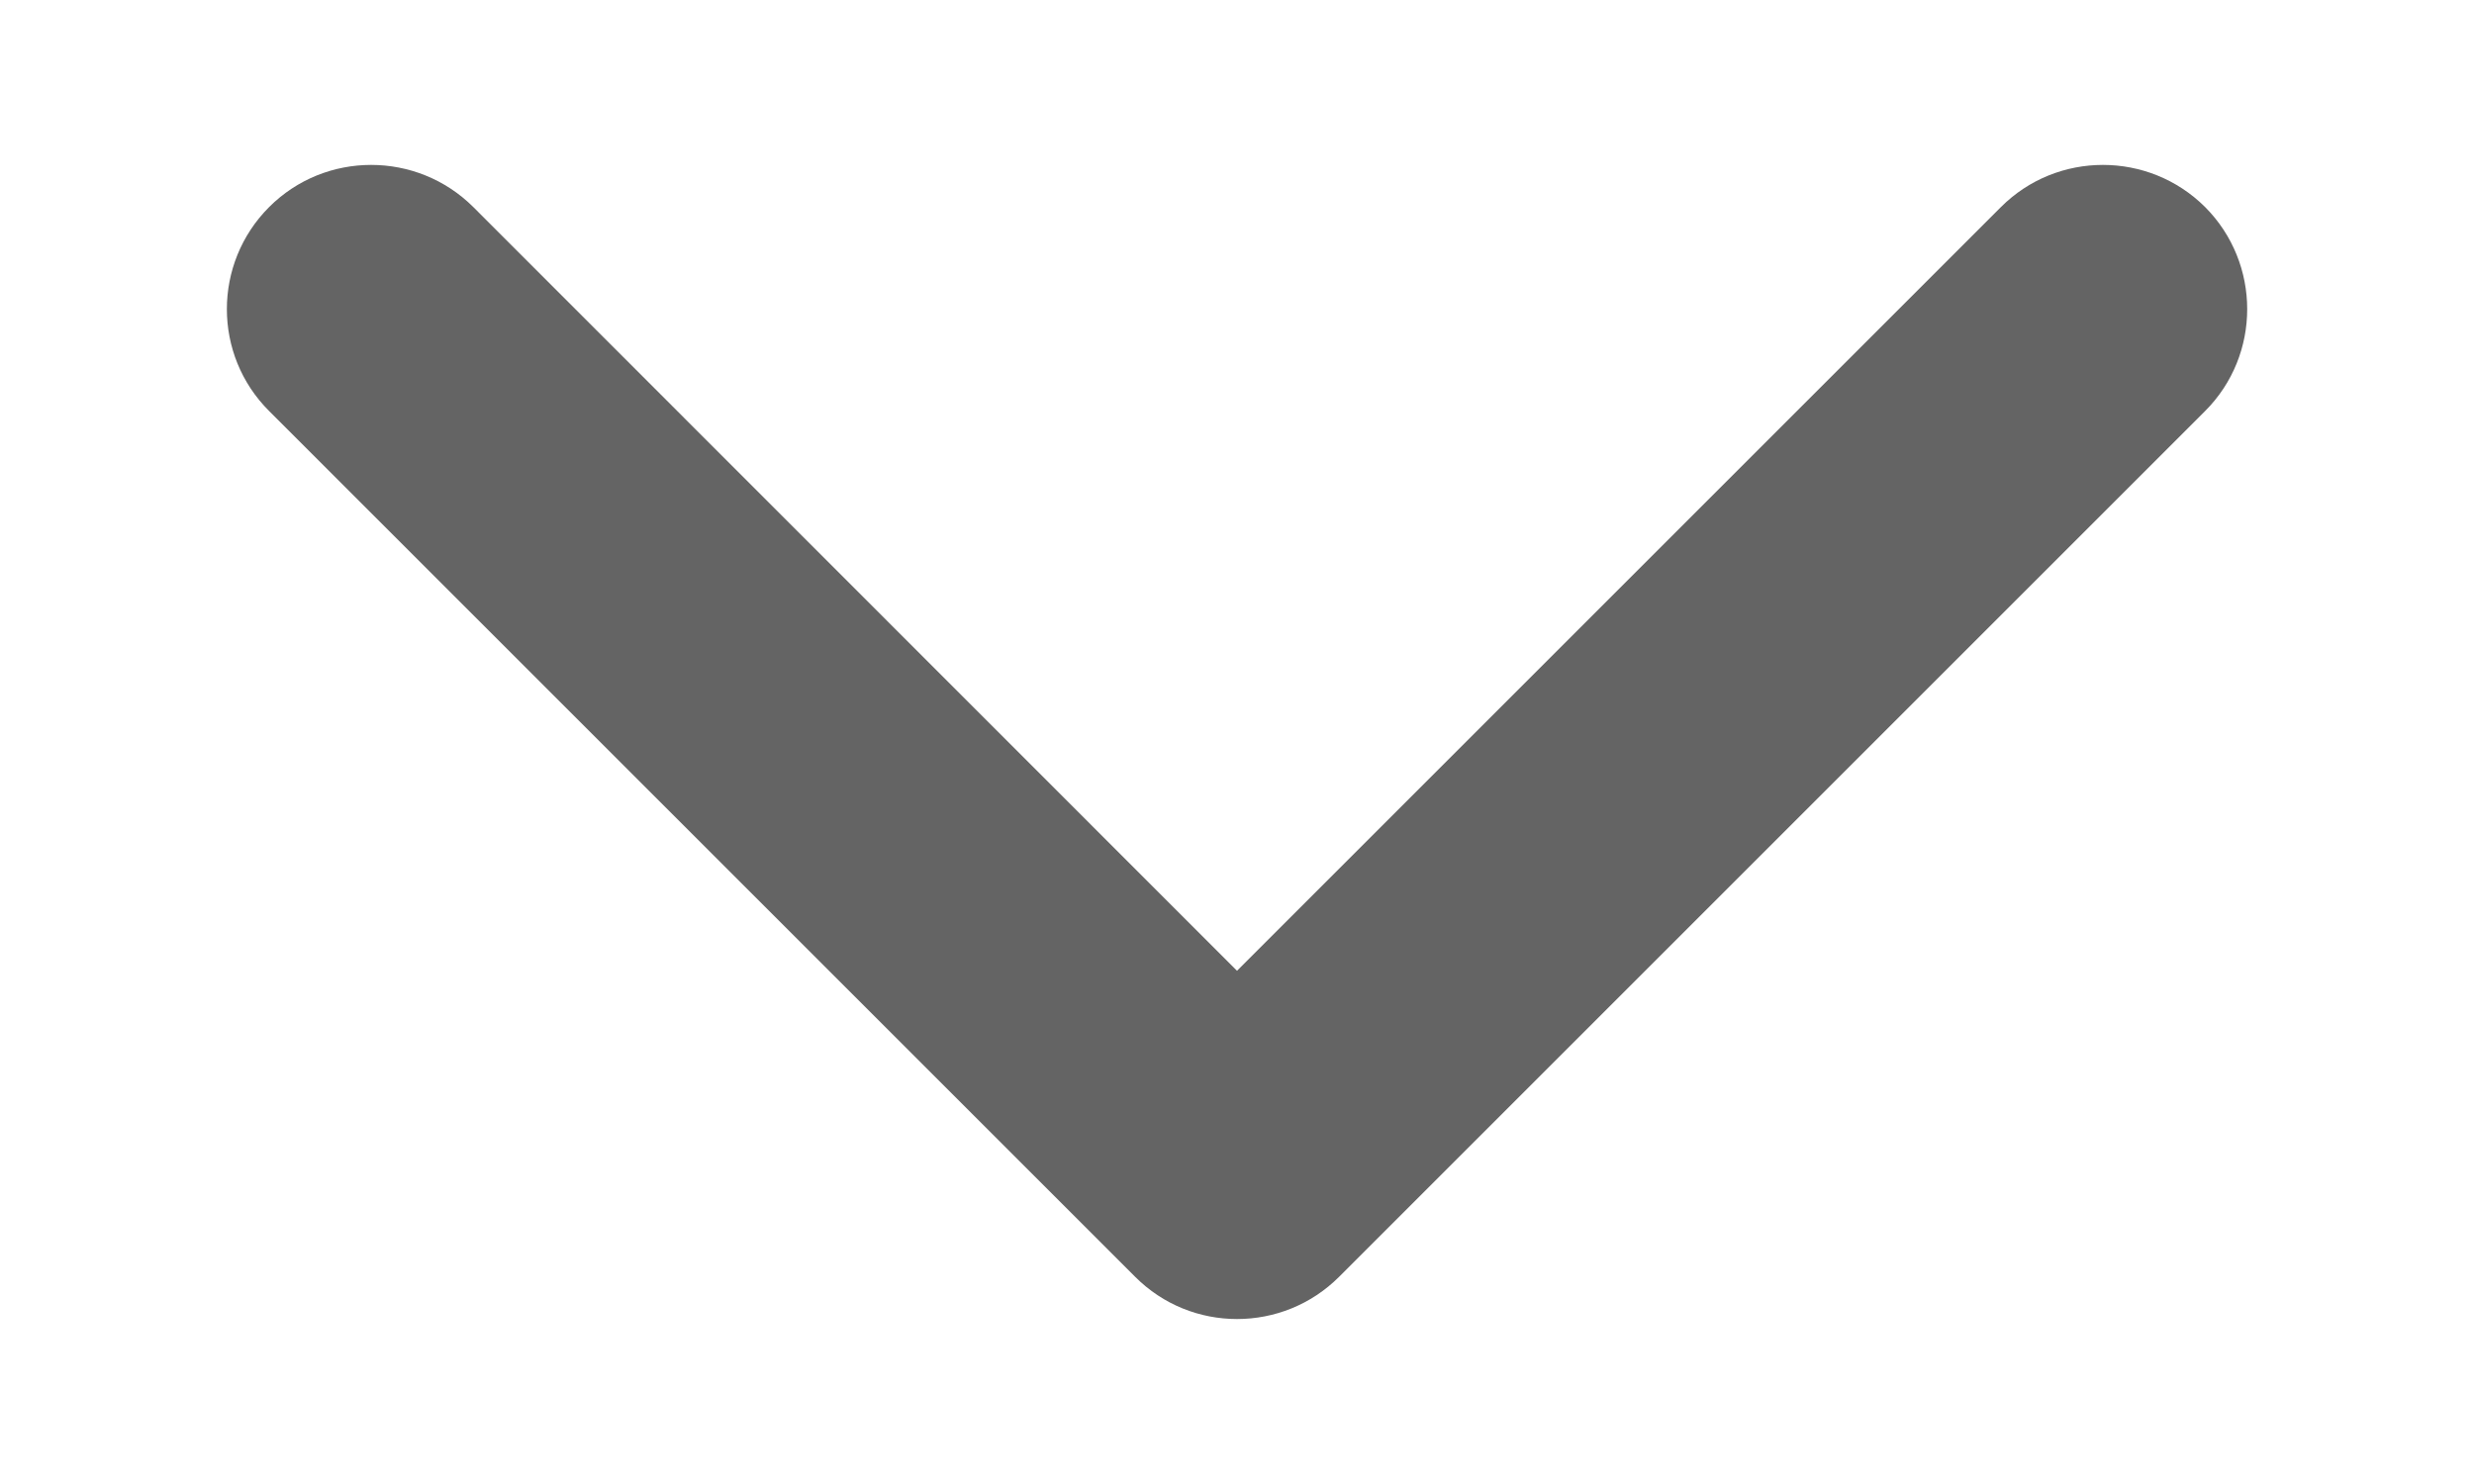 <svg width="10" height="6" viewBox="0 0 10 6" fill="none" xmlns="http://www.w3.org/2000/svg">
<path d="M5 3.925L1.913 0.837C1.685 0.61 1.315 0.61 1.088 0.837C0.86 1.065 0.86 1.435 1.088 1.662L4.588 5.162C4.815 5.39 5.185 5.39 5.413 5.162L8.913 1.662C9.14 1.435 9.14 1.065 8.913 0.837C8.685 0.61 8.315 0.61 8.088 0.837L5 3.925Z" fill="#646464"/>
<mask id="mask0_1533_736" style="mask-type:luminance" maskUnits="userSpaceOnUse" x="0" y="0" width="10" height="6">
<path d="M5 3.925L1.913 0.837C1.685 0.61 1.315 0.61 1.088 0.837C0.86 1.065 0.86 1.435 1.088 1.662L4.588 5.162C4.815 5.39 5.185 5.39 5.413 5.162L8.913 1.662C9.14 1.435 9.14 1.065 8.913 0.837C8.685 0.61 8.315 0.61 8.088 0.837L5 3.925Z" fill="white"/>
</mask>
<g mask="url(#mask0_1533_736)">
</g>
</svg>
